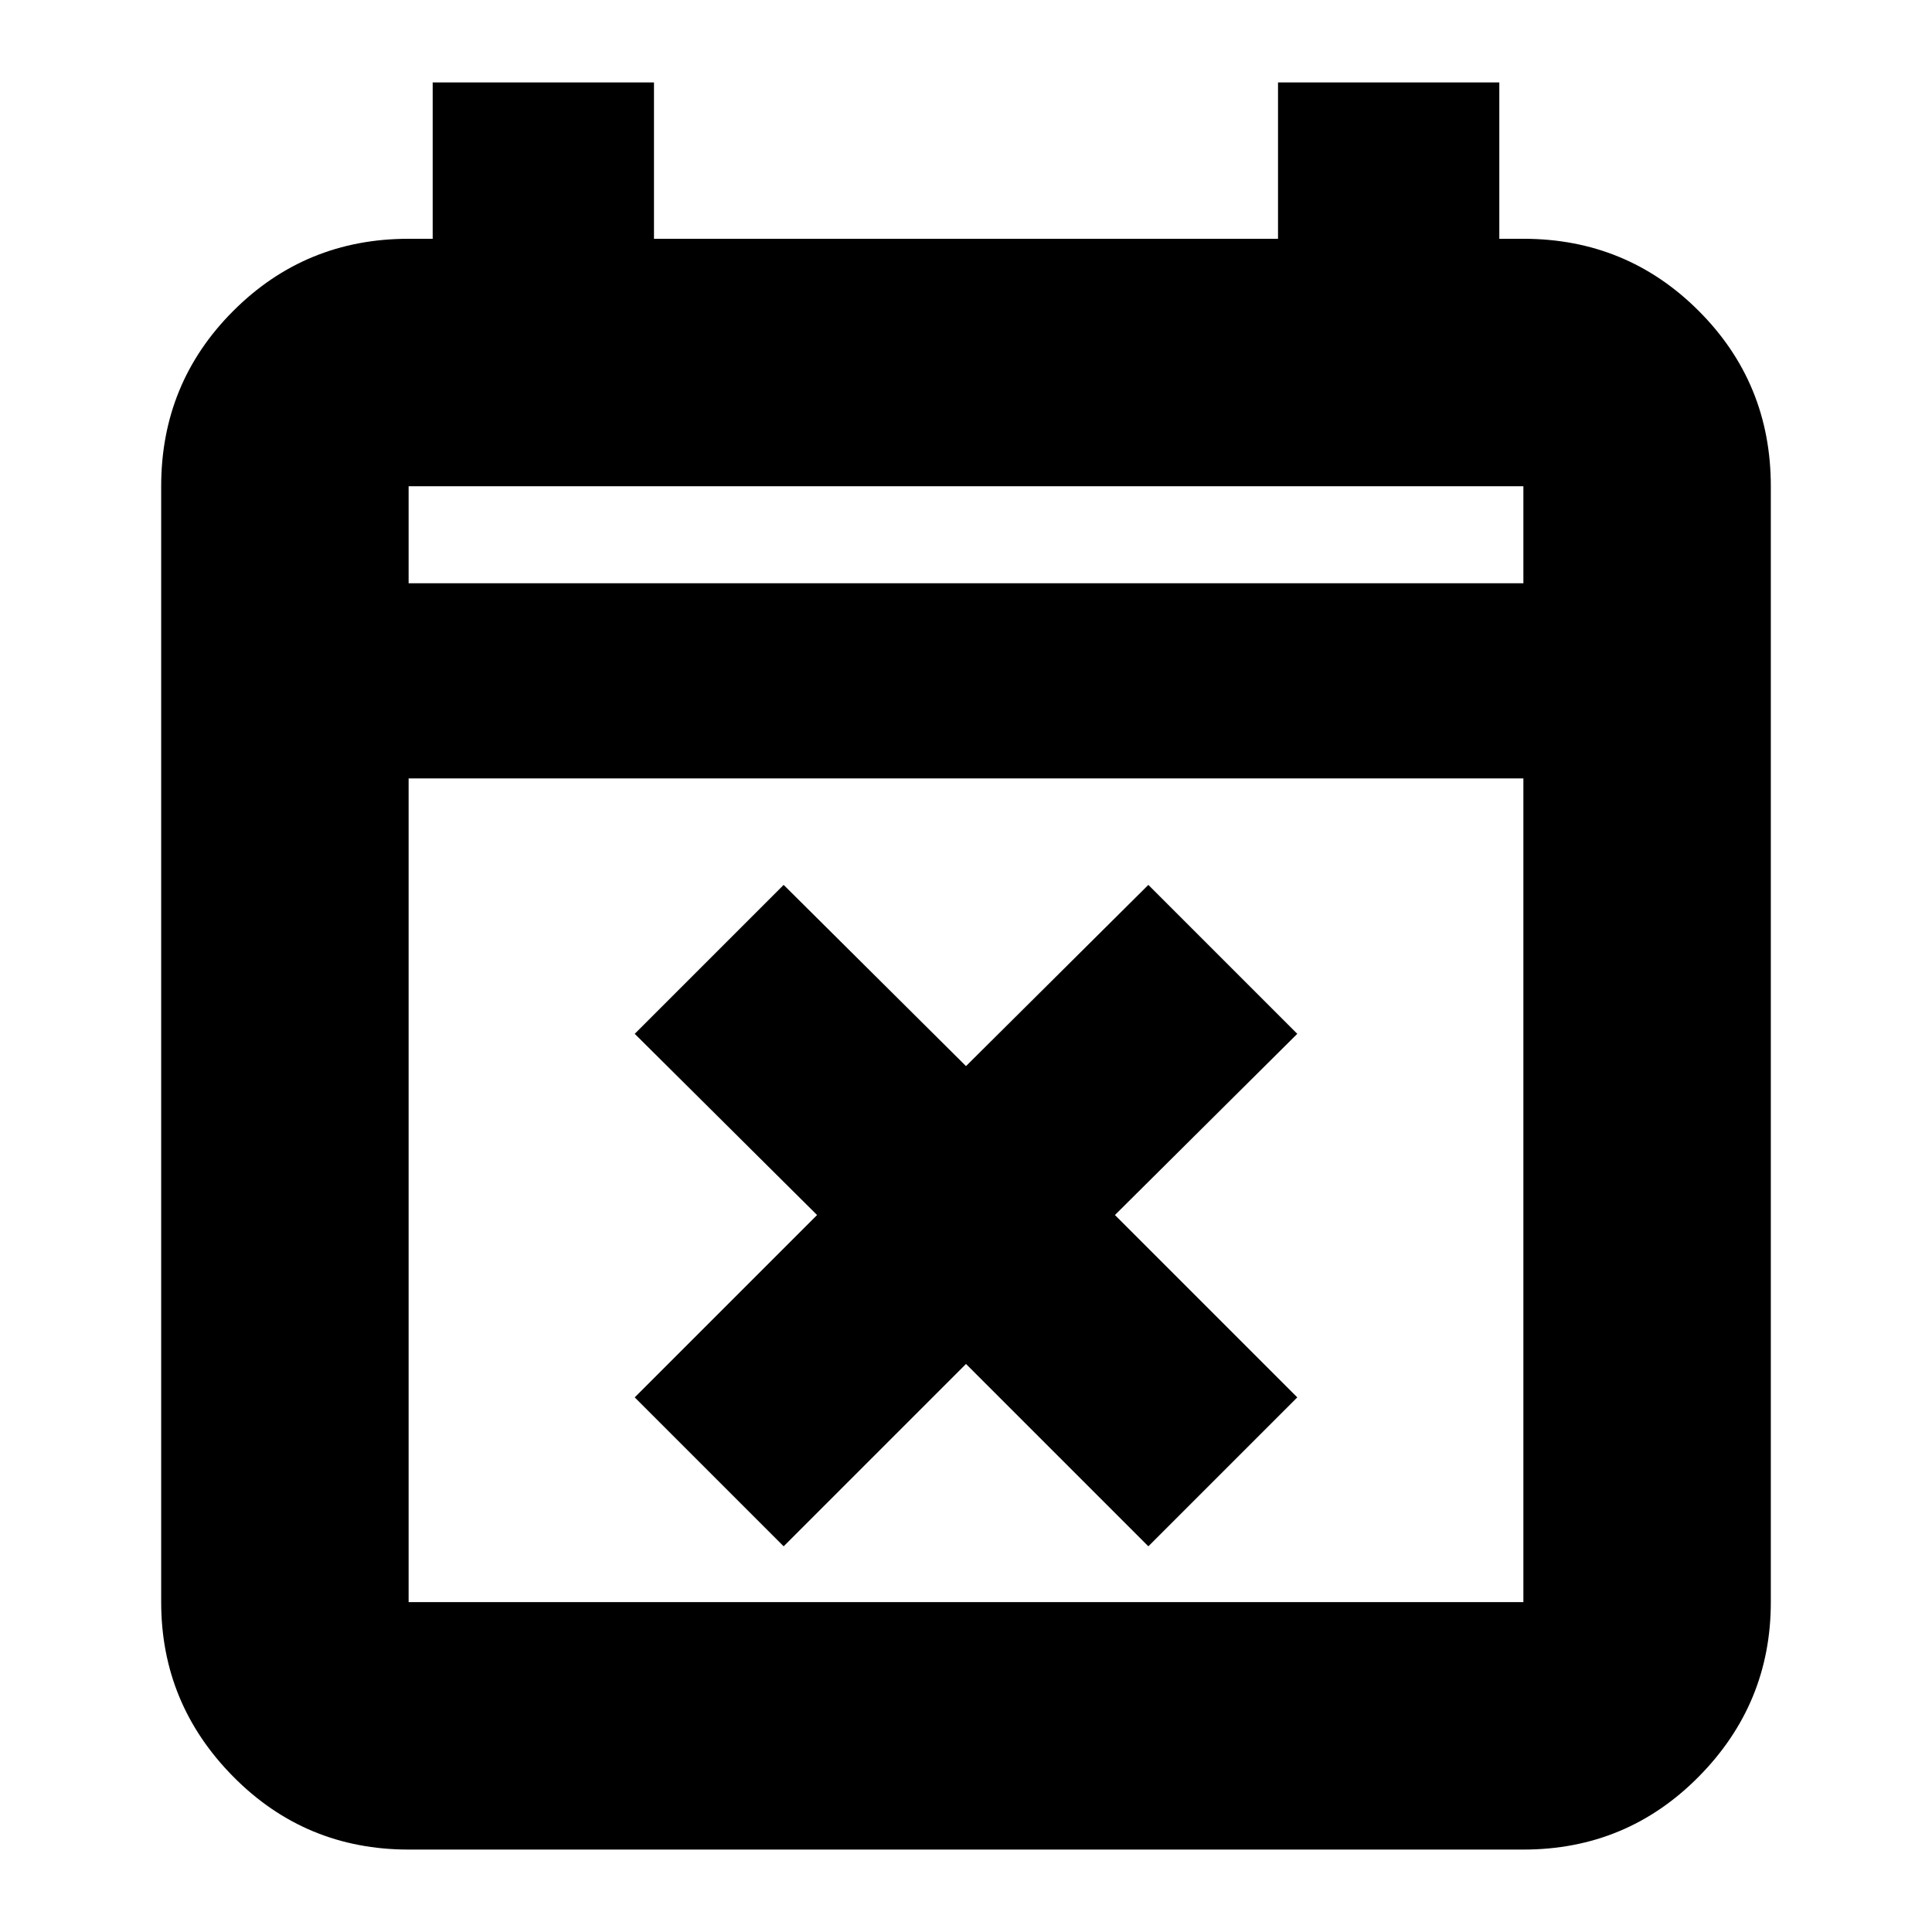 <svg xmlns="http://www.w3.org/2000/svg" height="24" viewBox="0 -960 960 960" width="24"><path d="m389.39-191.65-74-74L406-356.26l-90.61-90.04 74-74L480-430.26l90.61-90.04 74 74L554-356.26l90.61 90.61-74 74L480-282.26l-90.61 90.61ZM203.04-40.96q-51.3 0-87.12-36.22-35.83-36.23-35.83-86.73v-554.48q0-51.3 35.83-87.13 35.82-35.83 87.12-35.83H215v-77.69h109.96v77.69h310.08v-77.69H745v77.69h11.96q51.3 0 87.12 35.83 35.83 35.83 35.83 87.13v554.48q0 50.5-35.83 86.73-35.82 36.22-87.12 36.22H203.04Zm0-122.95h553.92v-409.31H203.04v409.31Zm0-506.26h553.92v-48.22H203.04v48.22Zm0 0v-48.22 48.22Z"/></svg>